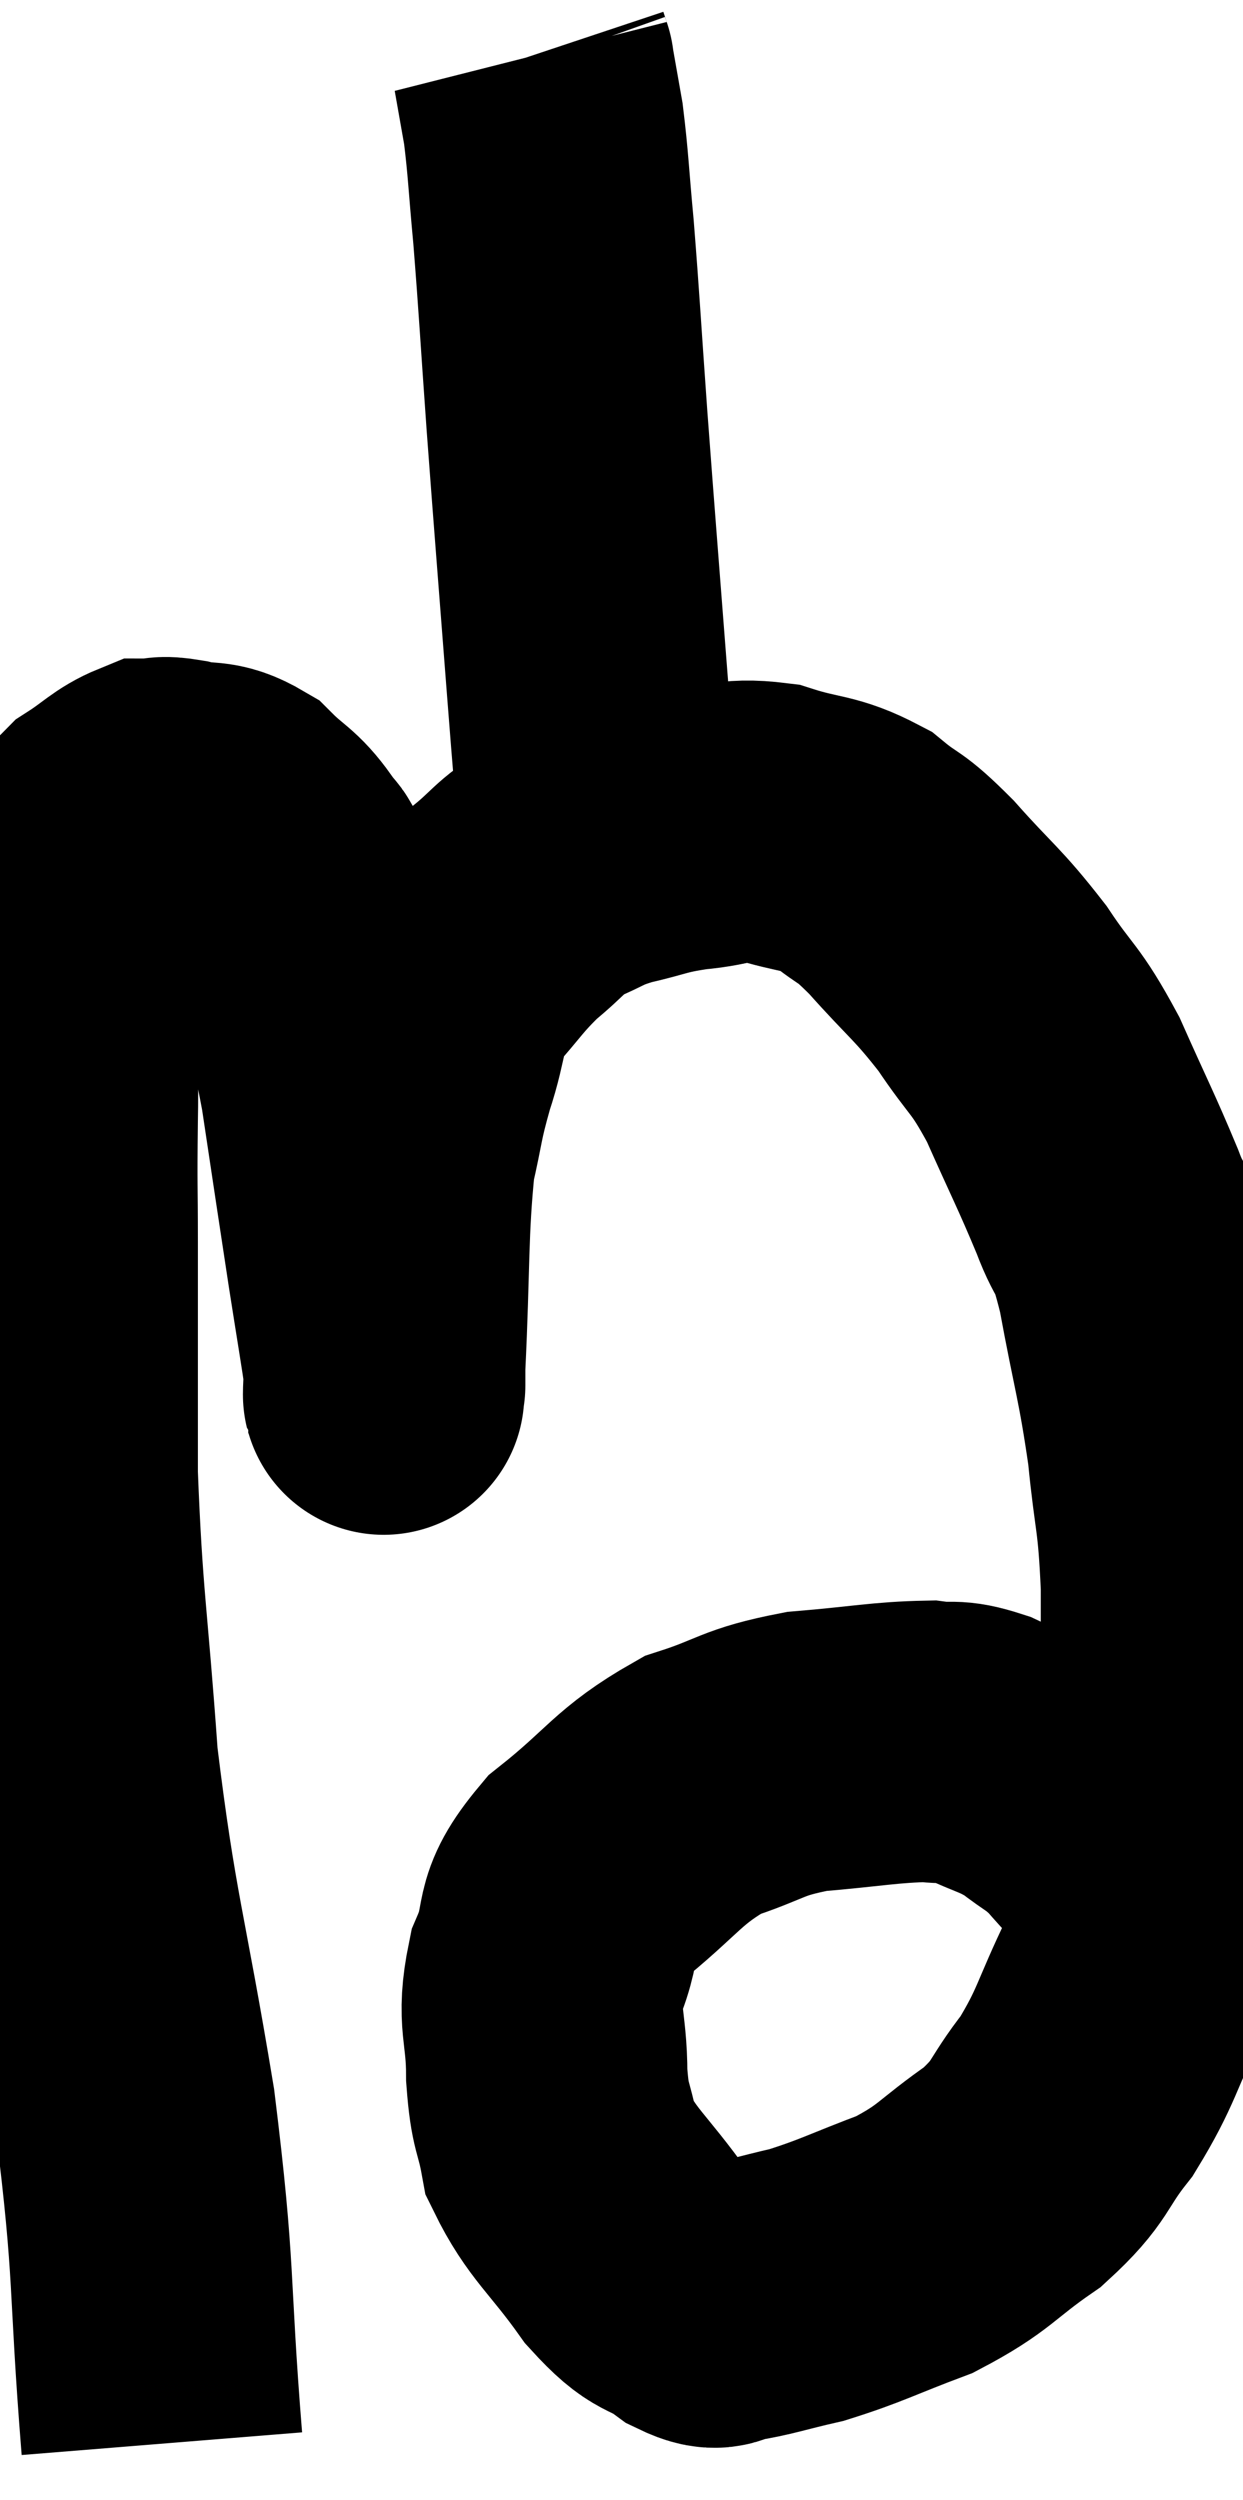 <svg xmlns="http://www.w3.org/2000/svg" viewBox="7.743 1.1 22.091 44.42" width="22.091" height="44.42"><path d="M 10.62 44.52 C 10.38 41.55, 10.515 41.61, 10.14 38.58 C 9.63 35.49, 9.465 35.22, 9.12 32.4 C 8.94 29.85, 8.85 29.61, 8.76 27.3 C 8.76 25.23, 8.76 24.735, 8.76 23.16 C 8.76 22.08, 8.745 22.275, 8.76 21 C 8.79 19.53, 8.67 19.215, 8.82 18.06 C 9.09 17.22, 9.165 16.935, 9.36 16.38 C 9.48 16.11, 9.33 16.11, 9.6 15.84 C 10.02 15.57, 10.11 15.435, 10.44 15.3 C 10.68 15.3, 10.56 15.24, 10.92 15.3 C 11.4 15.42, 11.445 15.285, 11.88 15.54 C 12.27 15.93, 12.36 15.9, 12.66 16.32 C 12.87 16.77, 12.795 16.2, 13.08 17.22 C 13.44 18.81, 13.5 18.81, 13.8 20.4 C 14.04 21.99, 14.085 22.305, 14.28 23.58 C 14.43 24.54, 14.505 24.975, 14.58 25.5 C 14.58 25.59, 14.58 25.635, 14.58 25.68 C 14.58 25.68, 14.58 25.755, 14.58 25.68 C 14.58 25.53, 14.535 26.385, 14.58 25.38 C 14.67 23.52, 14.625 22.98, 14.76 21.66 C 14.94 20.88, 14.895 20.895, 15.12 20.1 C 15.39 19.29, 15.27 19.17, 15.66 18.48 C 16.17 17.91, 16.185 17.82, 16.68 17.34 C 17.16 16.95, 17.145 16.86, 17.64 16.56 C 18.15 16.35, 18.075 16.32, 18.66 16.14 C 19.32 15.99, 19.29 15.945, 19.98 15.84 C 20.7 15.78, 20.685 15.63, 21.42 15.72 C 22.17 15.96, 22.29 15.87, 22.92 16.2 C 23.43 16.62, 23.325 16.425, 23.94 17.04 C 24.66 17.85, 24.75 17.85, 25.38 18.66 C 25.92 19.47, 25.95 19.335, 26.46 20.28 C 26.94 21.36, 27.045 21.54, 27.42 22.44 C 27.69 23.16, 27.69 22.785, 27.96 23.88 C 28.23 25.35, 28.305 25.47, 28.5 26.82 C 28.62 28.05, 28.68 27.93, 28.74 29.28 C 28.74 30.75, 28.74 31.095, 28.74 32.22 C 28.74 33, 28.95 32.775, 28.74 33.78 C 28.32 35.01, 28.365 35.1, 27.9 36.24 C 27.39 37.29, 27.42 37.455, 26.88 38.34 C 26.31 39.06, 26.46 39.12, 25.74 39.78 C 24.87 40.38, 24.915 40.5, 24 40.98 C 23.04 41.34, 22.89 41.445, 22.08 41.7 C 21.42 41.85, 21.24 41.925, 20.76 42 C 20.46 42, 20.595 42.21, 20.16 42 C 19.59 41.58, 19.635 41.835, 19.02 41.16 C 18.36 40.23, 18.09 40.095, 17.7 39.3 C 17.58 38.64, 17.52 38.775, 17.46 37.98 C 17.46 37.05, 17.28 37.005, 17.46 36.12 C 17.82 35.28, 17.49 35.265, 18.18 34.44 C 19.2 33.63, 19.245 33.375, 20.22 32.82 C 21.15 32.52, 21.075 32.415, 22.08 32.22 C 23.16 32.13, 23.475 32.055, 24.24 32.04 C 24.69 32.1, 24.63 31.995, 25.14 32.16 C 25.71 32.43, 25.785 32.4, 26.28 32.7 C 26.7 33.03, 26.73 32.985, 27.12 33.36 C 27.48 33.78, 27.63 33.9, 27.84 34.2 C 27.9 34.38, 27.885 34.395, 27.96 34.56 C 28.05 34.71, 28.095 34.785, 28.14 34.86 C 28.14 34.86, 28.14 34.86, 28.14 34.86 L 28.14 34.86" fill="none" stroke="black" stroke-width="5"></path><path d="M 18.36 15.48 C 18.27 14.37, 18.315 14.985, 18.18 13.26 C 18 10.92, 17.97 10.59, 17.82 8.58 C 17.7 6.9, 17.685 6.54, 17.58 5.22 C 17.49 4.26, 17.49 4.035, 17.4 3.3 C 17.31 2.79, 17.265 2.535, 17.22 2.28 C 17.22 2.28, 17.235 2.325, 17.22 2.28 L 17.16 2.1" fill="none" stroke="black" stroke-width="5"></path></svg>